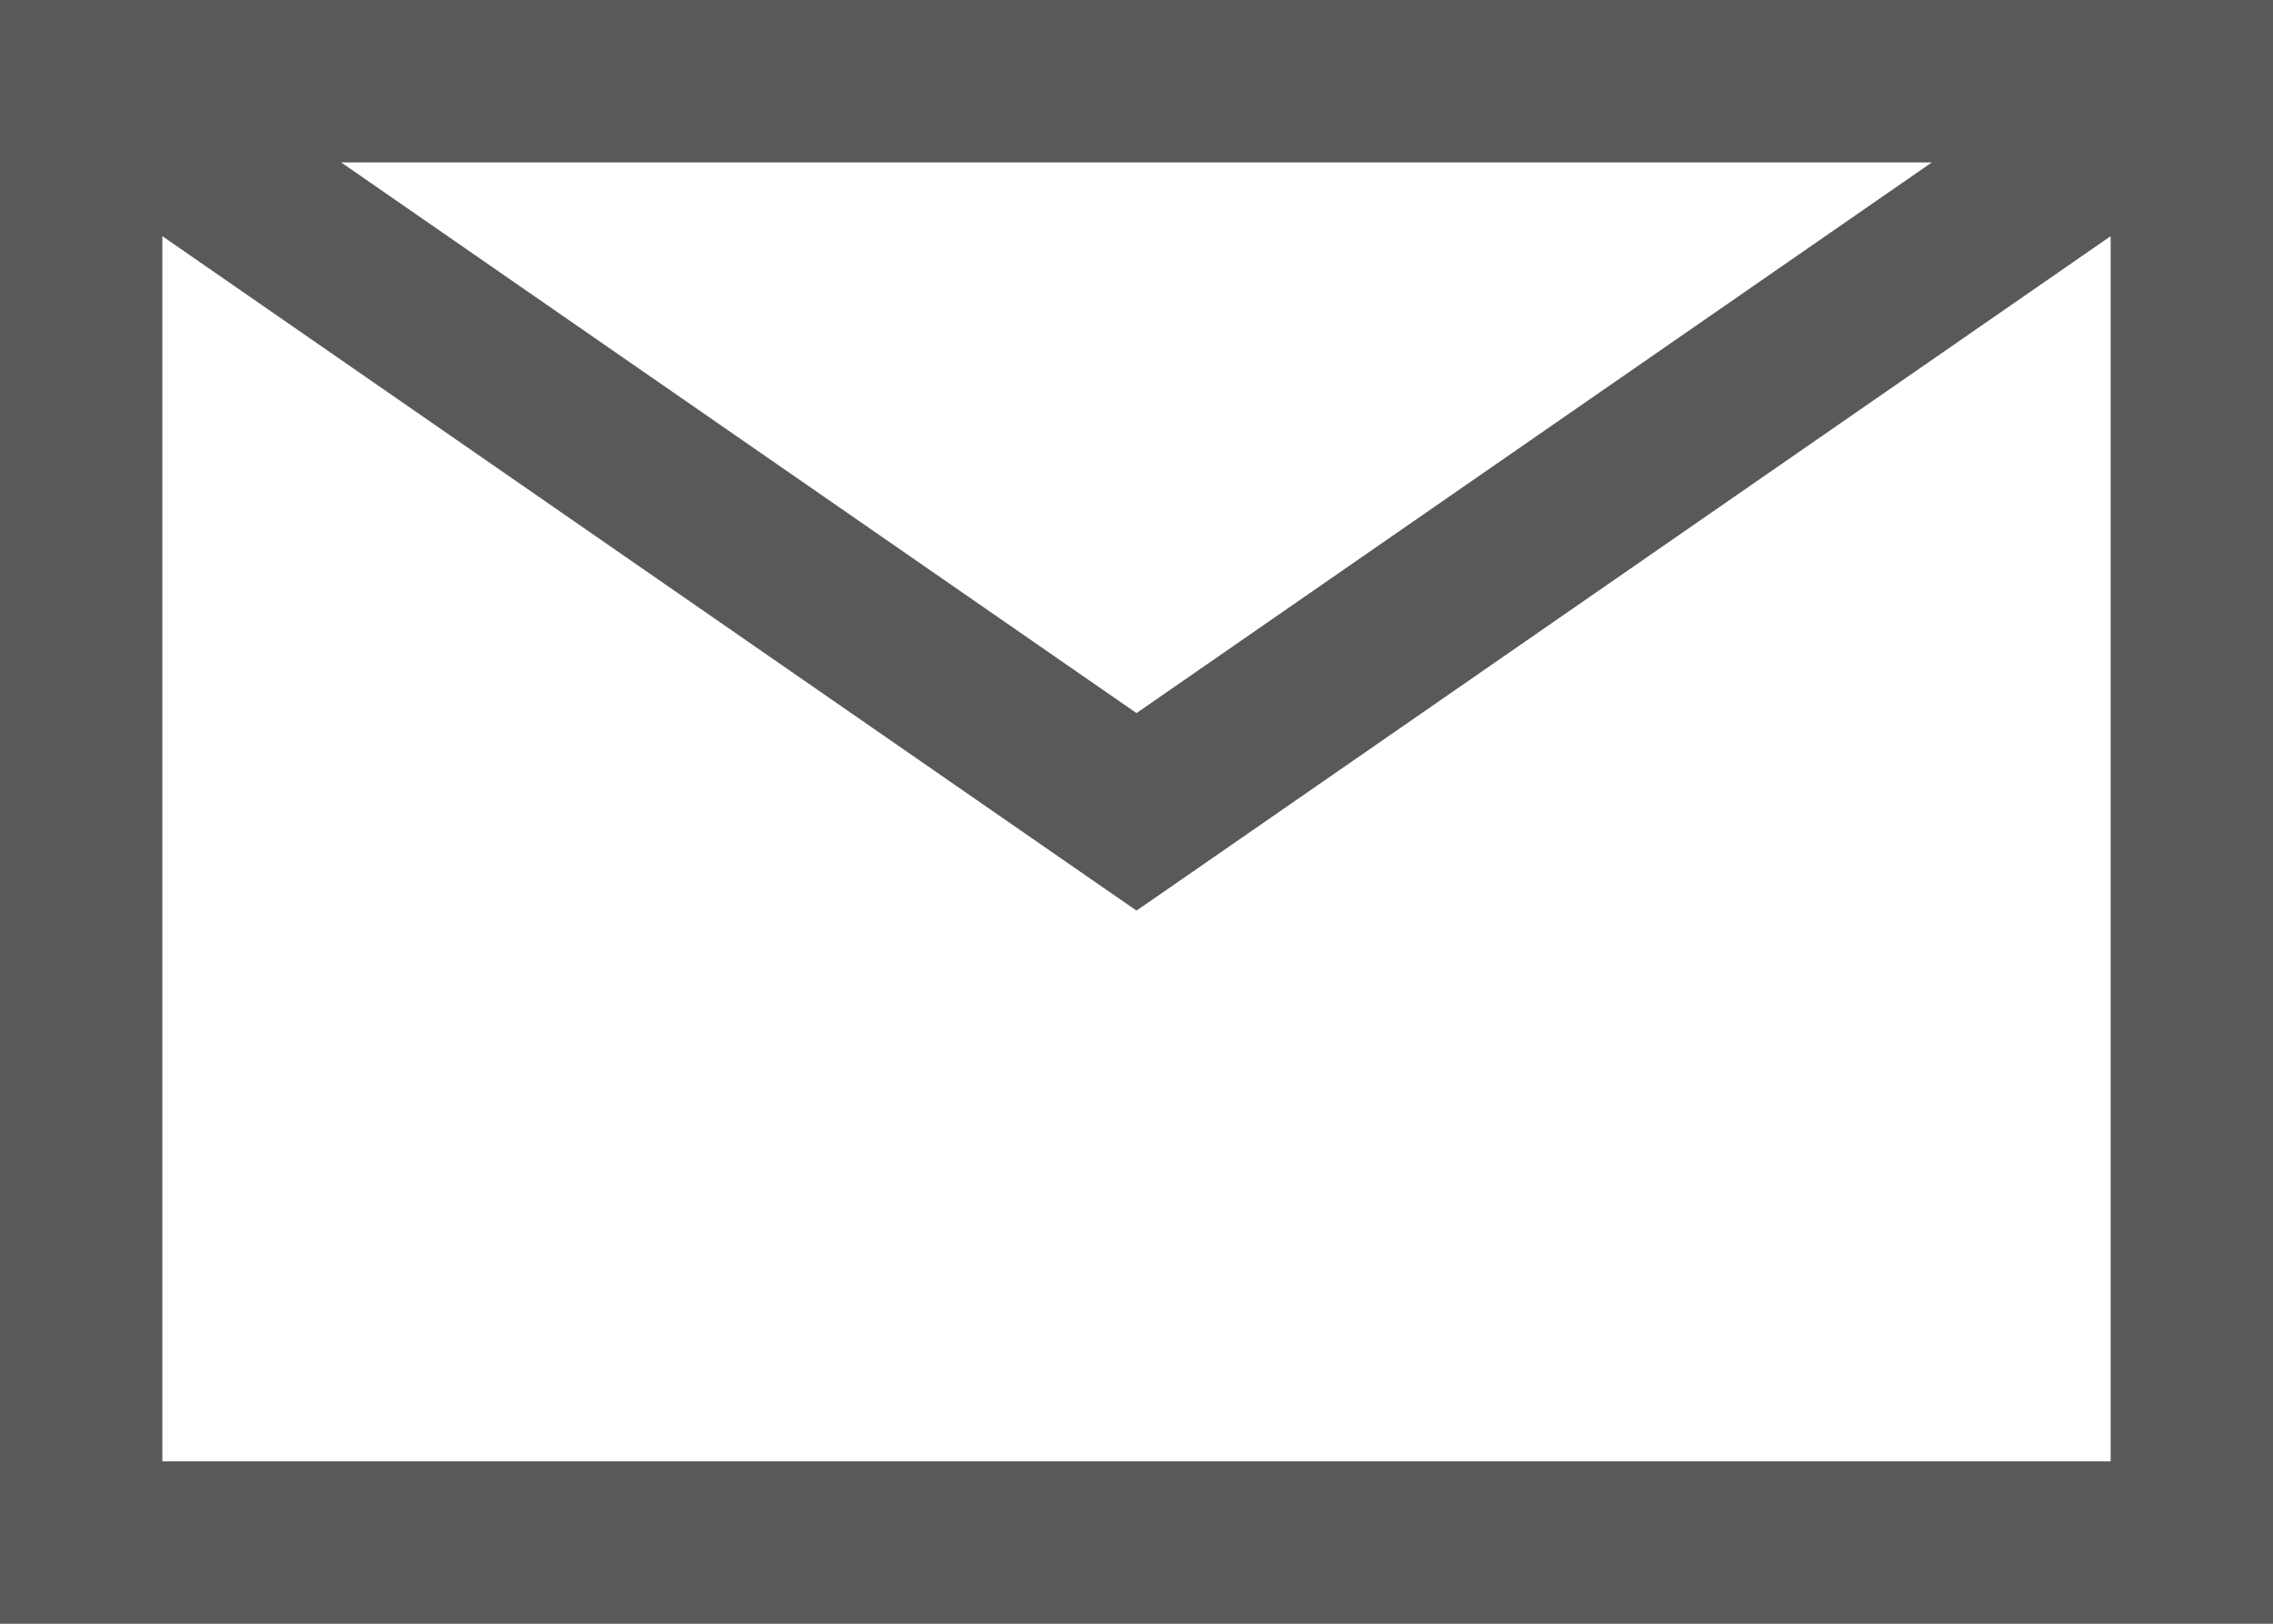 <svg width="14" height="10" viewBox="0 0 14 10" version="1.1" xmlns="http://www.w3.org/2000/svg" xmlns:xlink="http://www.w3.org/1999/xlink" xmlns:figma="http://www.figma.com/figma/ns">
<title>mail</title>
<desc>Created using Figma</desc>
<g id="Canvas" transform="translate(-1235 -190)" figma:type="canvas">
<g id="mail" figma:type="vector">
<use xlink:href="#path0_stroke" transform="translate(1235.5 190.5)" fill="#595959"/>
</g>
</g>
<defs>
<path id="path0_stroke" d="M 0 0L 0 -0.5L -0.5 -0.5L -0.5 0L 0 0ZM 0 9L -0.5 9L -0.5 9.5L 0 9.5L 0 9ZM 13 9L 13 9.5L 13.5 9.5L 13.5 9L 13 9ZM 13 0L 13.5 0L 13.5 -0.5L 13 -0.5L 13 0ZM 6.5 4.5L 6.215 4.911L 6.5 5.108L 6.785 4.911L 6.5 4.5ZM -0.5 0L -0.5 9L 0.5 9L 0.5 0L -0.5 0ZM 0 9.5L 13 9.5L 13 8.5L 0 8.5L 0 9.5ZM 13.5 9L 13.5 0L 12.5 0L 12.5 9L 13.5 9ZM 13 -0.5L 0 -0.5L 0 0.5L 13 0.5L 13 -0.5ZM 6.785 4.089L 0.285 -0.411L -0.285 0.411L 6.215 4.911L 6.785 4.089ZM 12.715 -0.411L 6.215 4.089L 6.785 4.911L 13.285 0.411L 12.715 -0.411Z"/>
</defs>
</svg>
